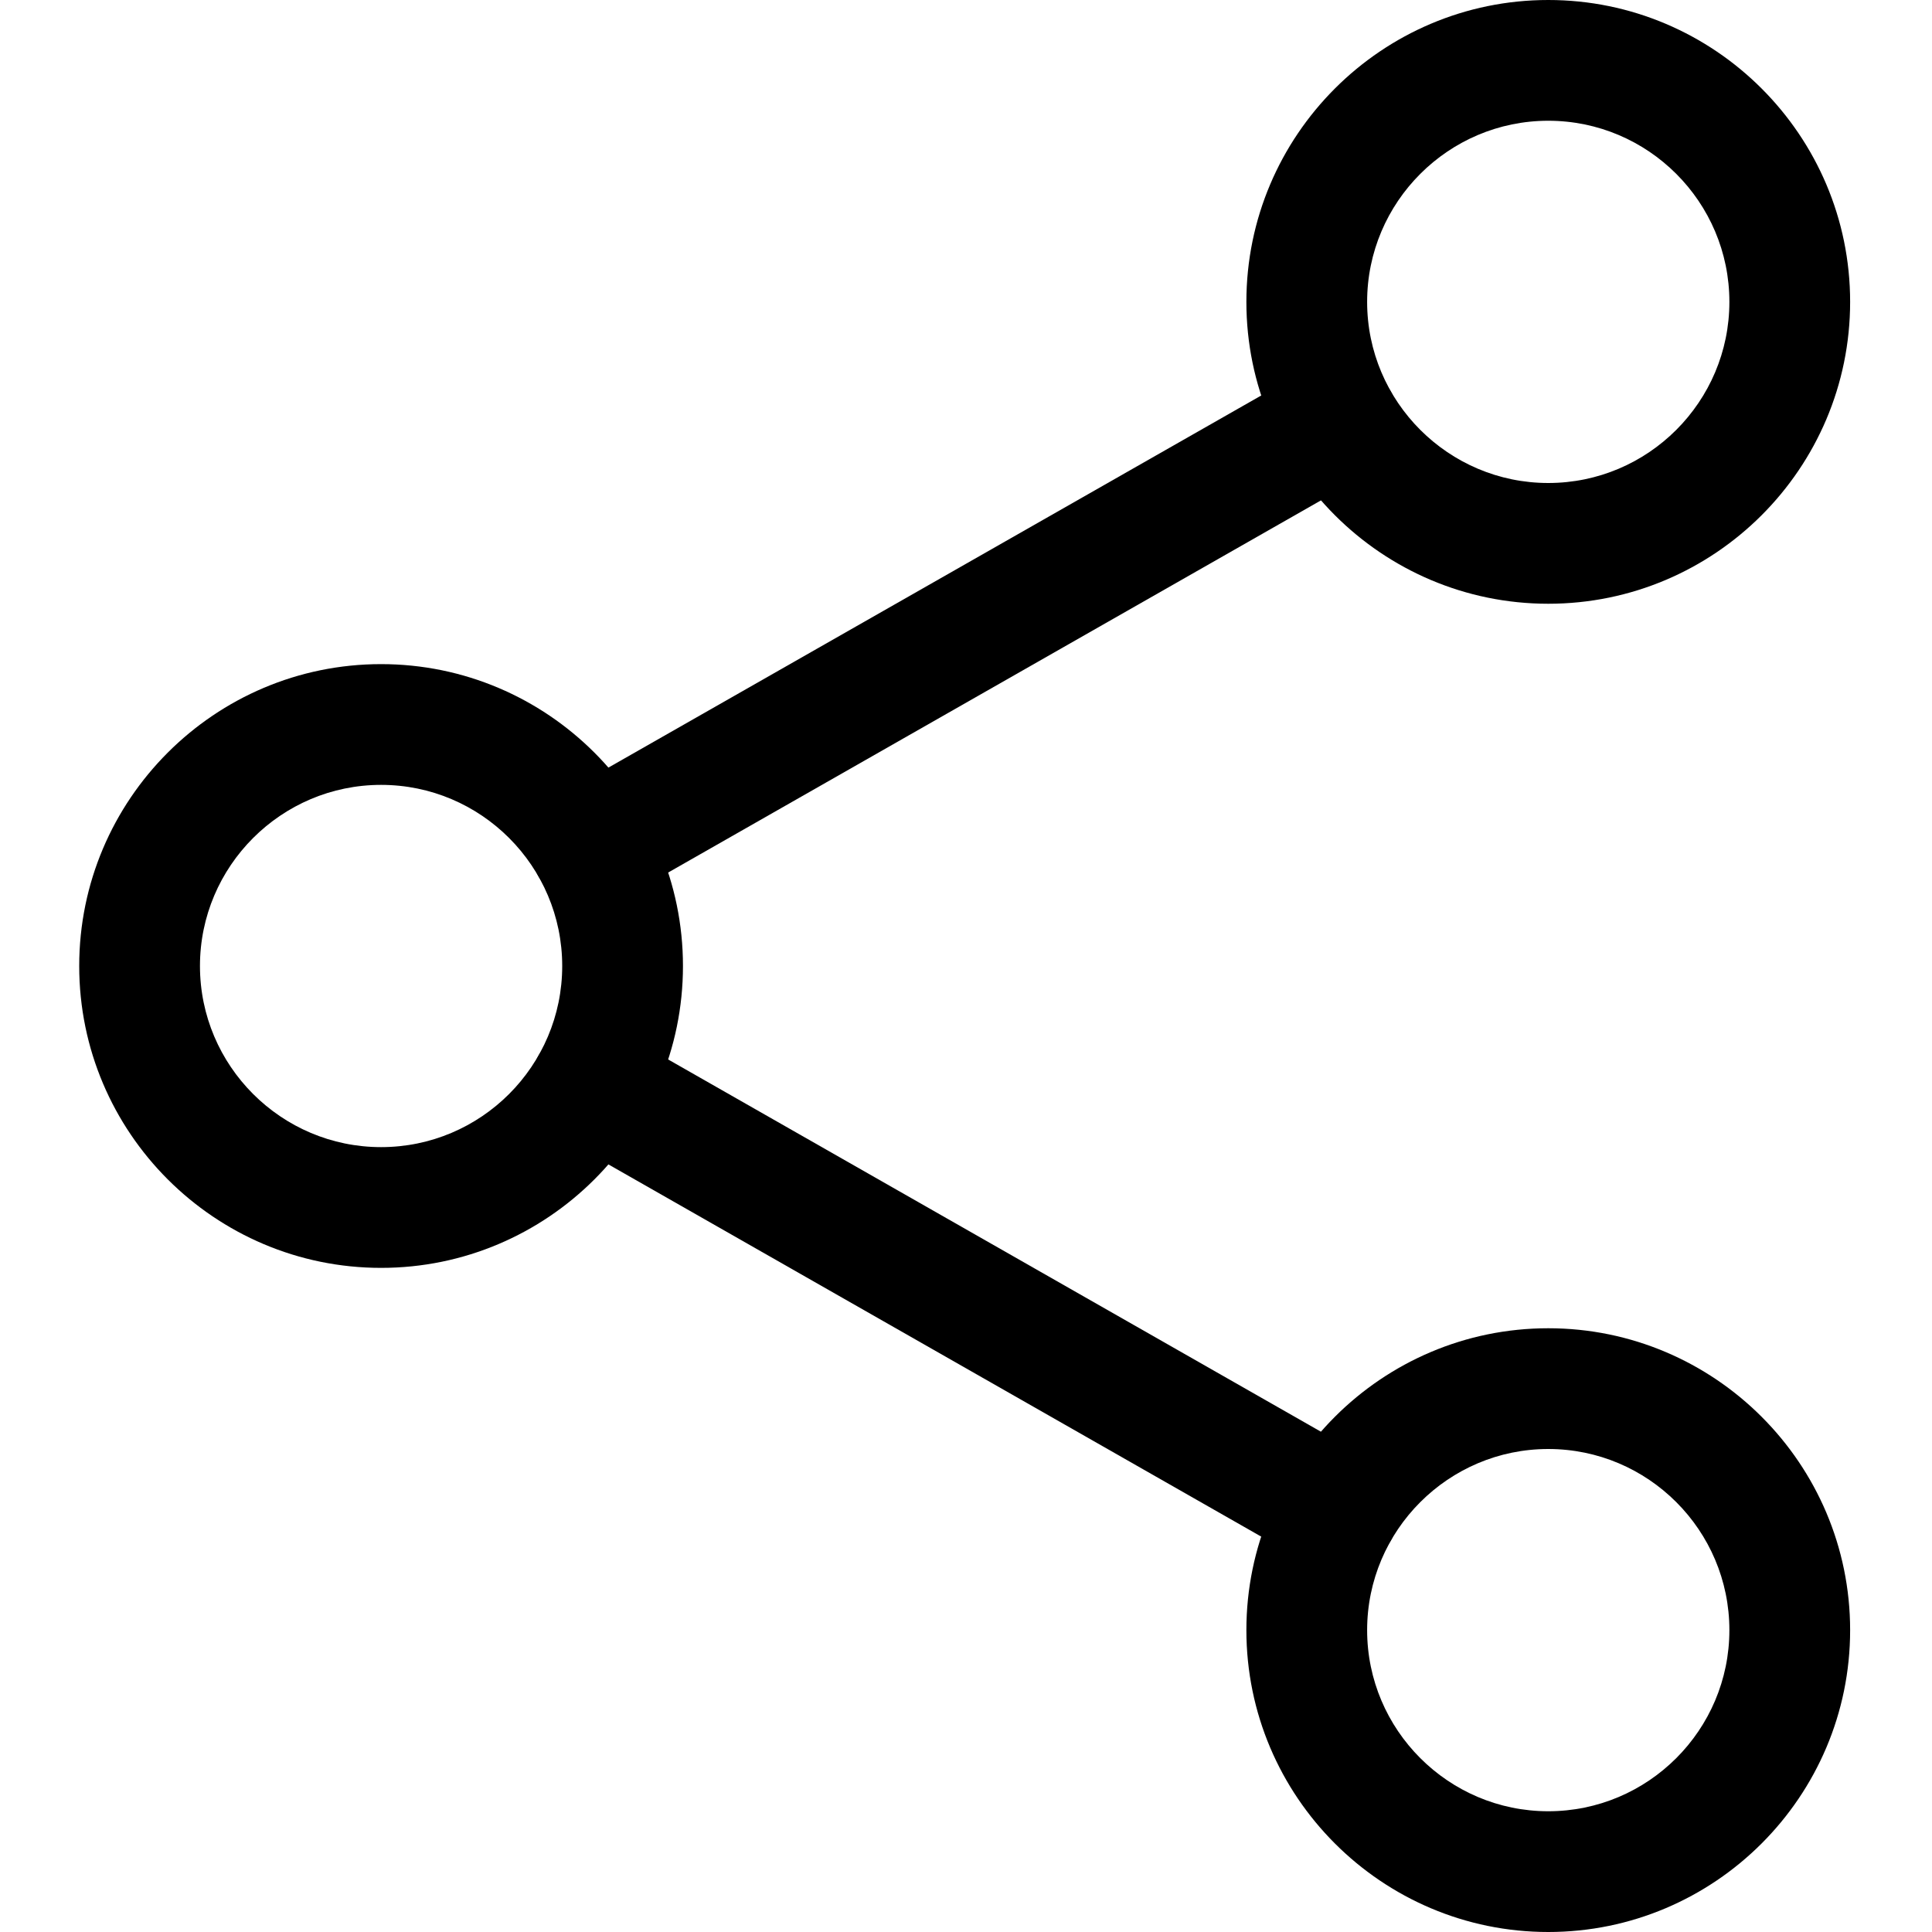 <svg width="16" height="16" viewBox="0 0 16 16" fill="none" xmlns="http://www.w3.org/2000/svg">
<path d="M12.822 5C11.444 5 10.322 3.879 10.322 2.5C10.322 1.121 11.444 0 12.822 0C14.2 0 15.322 1.121 15.322 2.5C15.322 3.879 14.2 5 12.822 5ZM12.822 1C11.996 1 11.322 1.673 11.322 2.5C11.322 3.327 11.996 4 12.822 4C13.649 4 14.322 3.327 14.322 2.5C14.322 1.673 13.649 1 12.822 1Z" fill="black"/>
<path d="M12.822 16C11.444 16 10.322 14.879 10.322 13.5C10.322 12.121 11.444 11 12.822 11C14.2 11 15.322 12.121 15.322 13.5C15.322 14.879 14.2 16 12.822 16ZM12.822 12C11.996 12 11.322 12.673 11.322 13.5C11.322 14.327 11.996 15 12.822 15C13.649 15 14.322 14.327 14.322 13.5C14.322 12.673 13.649 12 12.822 12Z" fill="black"/>
<path d="M3.156 10.5C1.778 10.5 0.656 9.379 0.656 8C0.656 6.621 1.778 5.5 3.156 5.5C4.534 5.5 5.656 6.621 5.656 8C5.656 9.379 4.534 10.5 3.156 10.5ZM3.156 6.5C2.33 6.5 1.656 7.173 1.656 8C1.656 8.827 2.33 9.5 3.156 9.5C3.983 9.5 4.656 8.827 4.656 8C4.656 7.173 3.983 6.5 3.156 6.5Z" fill="black"/>
<path d="M4.897 7.513C4.723 7.513 4.554 7.423 4.462 7.261C4.325 7.021 4.409 6.716 4.649 6.579L10.835 3.053C11.074 2.915 11.38 2.999 11.516 3.24C11.653 3.479 11.569 3.785 11.329 3.922L5.144 7.448C5.065 7.492 4.981 7.513 4.897 7.513Z" fill="black"/>
<path d="M11.082 13.014C10.998 13.014 10.913 12.992 10.835 12.948L4.649 9.421C4.409 9.285 4.326 8.979 4.462 8.739C4.598 8.499 4.904 8.415 5.144 8.552L11.329 12.079C11.569 12.216 11.653 12.521 11.516 12.761C11.424 12.923 11.255 13.014 11.082 13.014Z" fill="black"/>
</svg>
